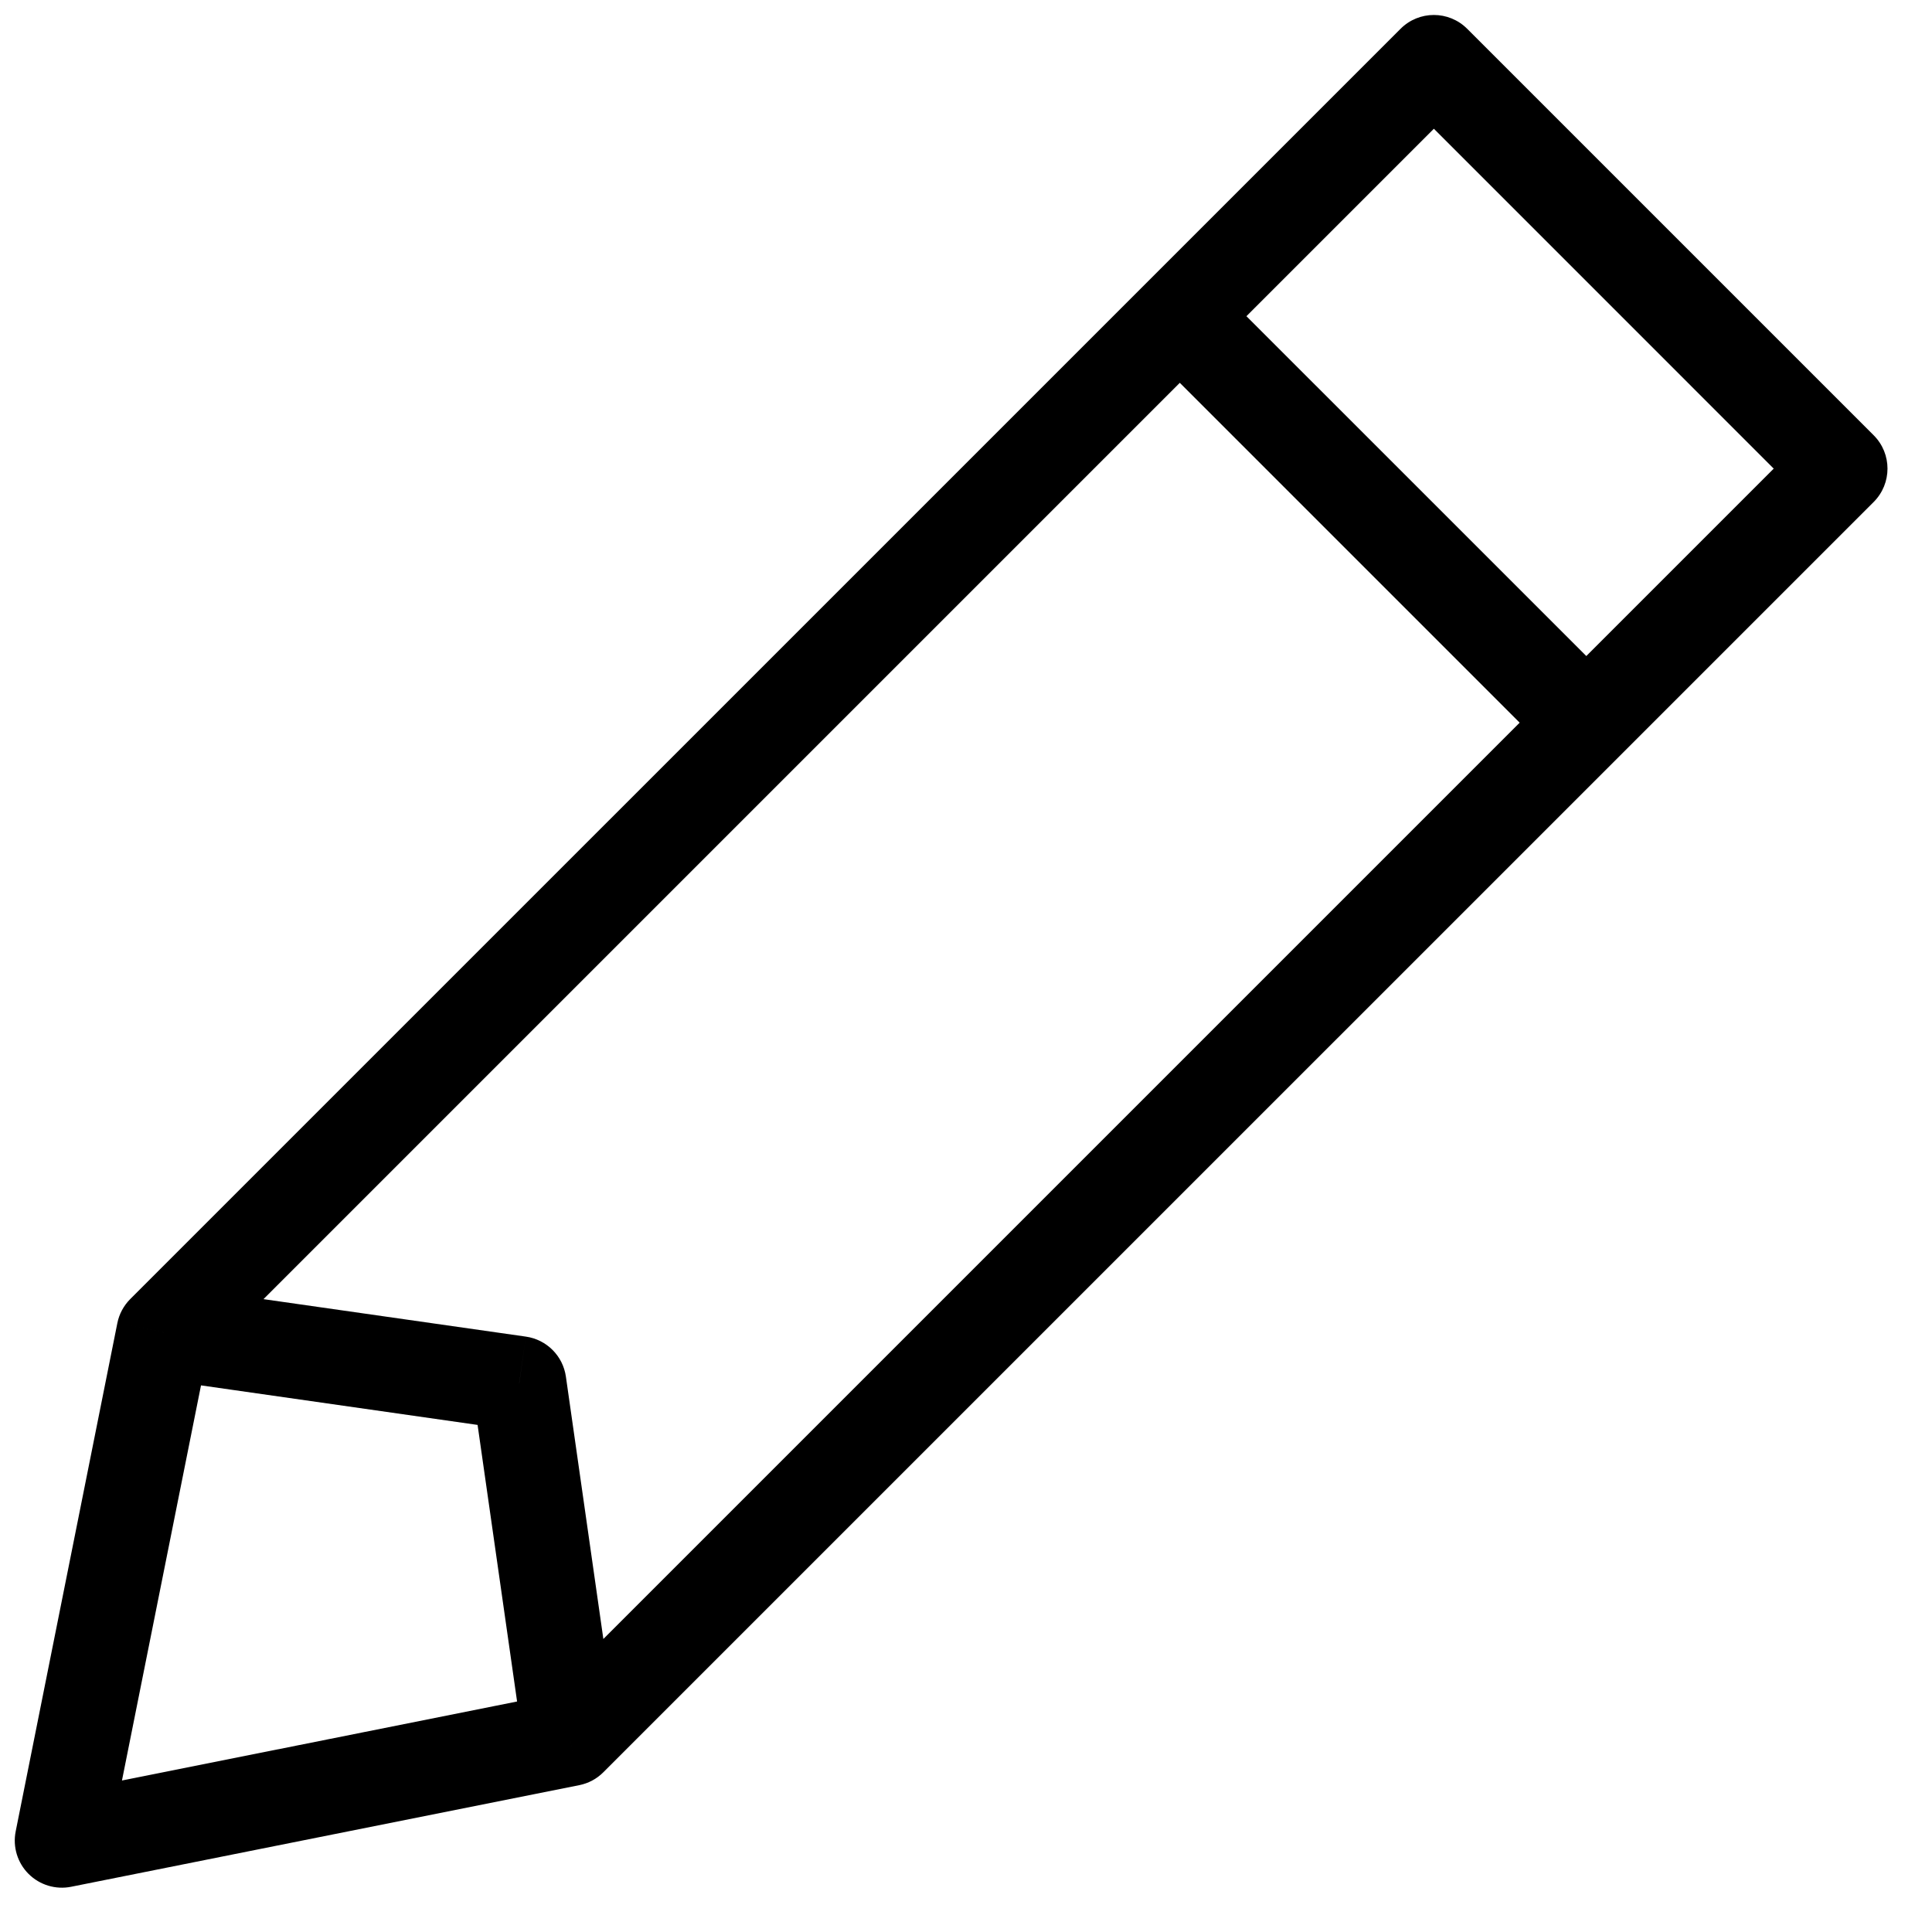 <svg width="41" height="41" viewBox="0 0 41 41" fill="none" xmlns="http://www.w3.org/2000/svg">
<path d="M30.429 1.318L31.136 0.611C30.745 0.22 30.112 0.22 29.722 0.611L30.429 1.318ZM39.055 9.945L39.763 10.652C40.153 10.261 40.153 9.628 39.763 9.238L39.055 9.945ZM12.097 36.903L12.293 37.884C12.487 37.845 12.665 37.75 12.804 37.61L12.097 36.903ZM3.47 28.276L2.763 27.569C2.624 27.709 2.528 27.887 2.49 28.08L3.47 28.276ZM11.019 29.355L12.009 29.213C11.946 28.773 11.6 28.428 11.16 28.365L11.019 29.355ZM1.314 39.06L0.333 38.864C0.267 39.192 0.37 39.531 0.606 39.767C0.843 40.003 1.182 40.106 1.51 40.04L1.314 39.06ZM29.722 2.025L38.348 10.652L39.763 9.238L31.136 0.611L29.722 2.025ZM29.722 0.611L2.763 27.569L4.177 28.984L31.136 2.025L29.722 0.611ZM3.329 29.266L10.877 30.345L11.16 28.365L3.612 27.287L3.329 29.266ZM10.029 29.496L11.107 37.045L13.087 36.762L12.009 29.213L10.029 29.496ZM2.49 28.08L0.333 38.864L2.294 39.256L4.451 28.473L2.49 28.08ZM1.51 40.04L12.293 37.884L11.901 35.923L1.117 38.079L1.51 40.04ZM38.348 9.238L32.957 14.629L34.371 16.044L39.763 10.652L38.348 9.238ZM32.957 14.629L11.39 36.196L12.804 37.61L34.371 16.044L32.957 14.629ZM24.869 7.956L32.957 16.044L34.371 14.629L26.283 6.542L24.869 7.956Z" fill="black"/>
</svg>
